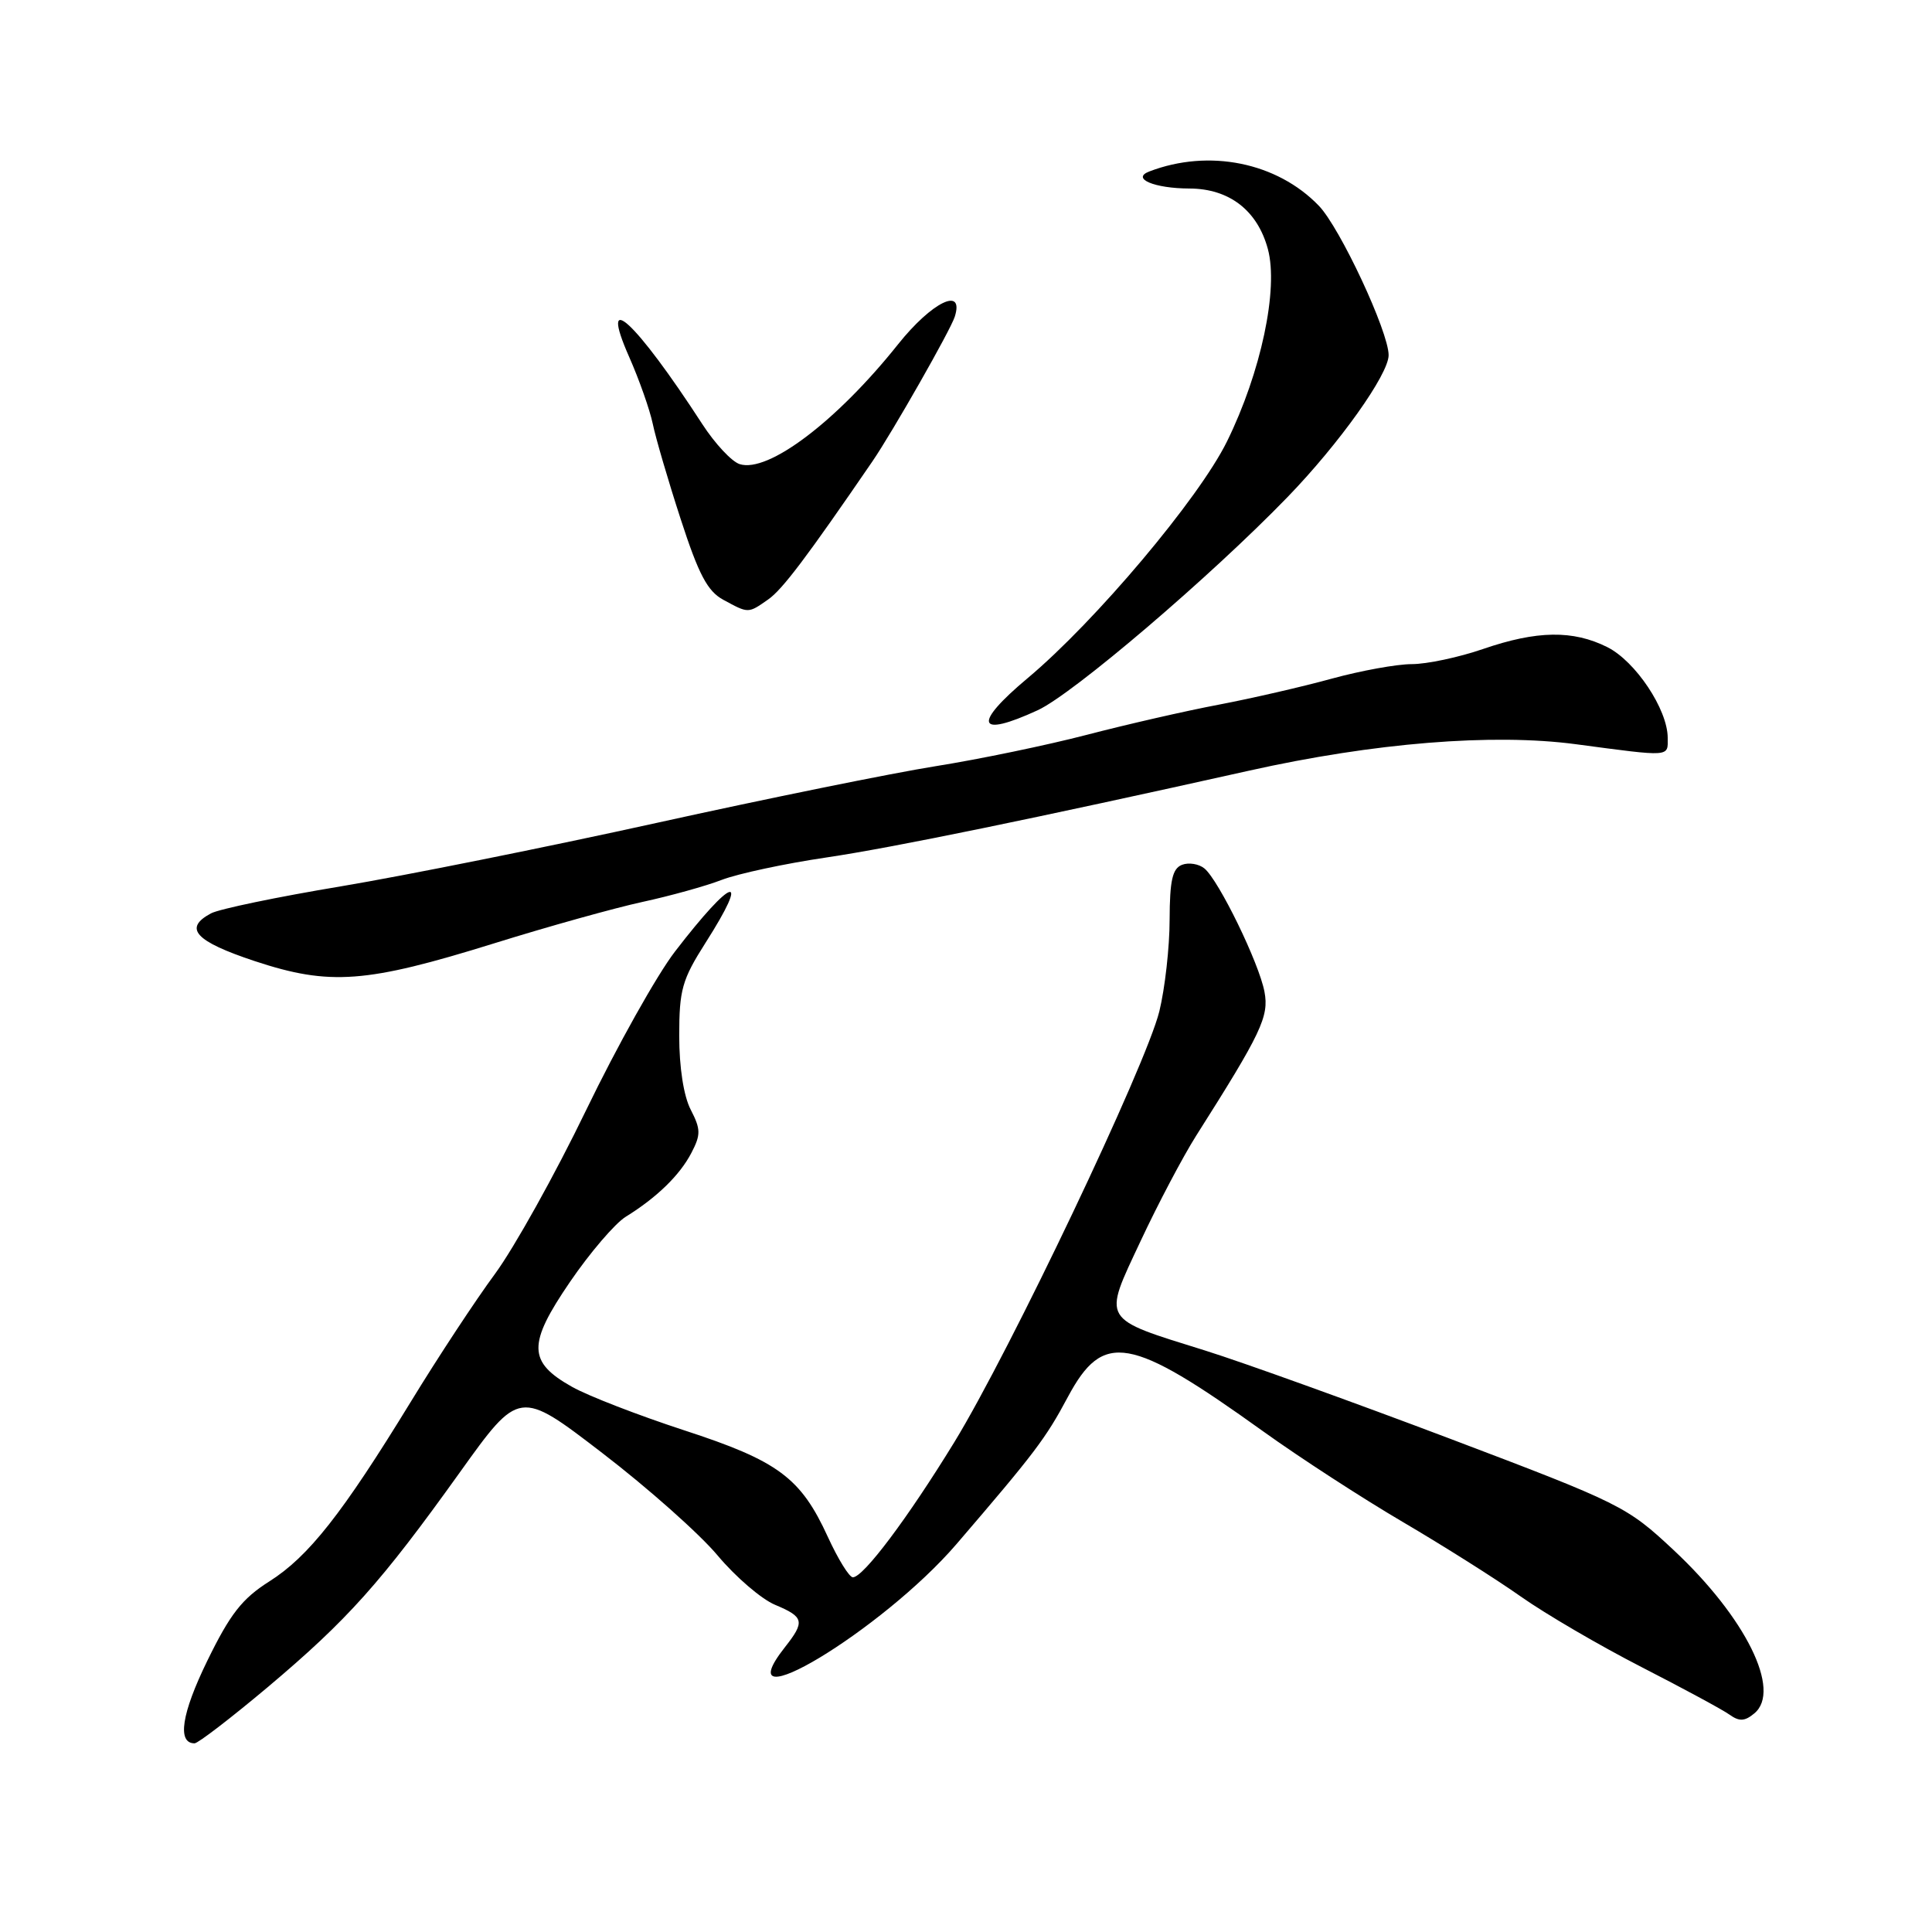 <?xml version="1.0" encoding="UTF-8" standalone="no"?>
<!DOCTYPE svg PUBLIC "-//W3C//DTD SVG 1.1//EN" "http://www.w3.org/Graphics/SVG/1.1/DTD/svg11.dtd" >
<svg xmlns="http://www.w3.org/2000/svg" xmlns:xlink="http://www.w3.org/1999/xlink" version="1.1" viewBox="0 0 256 256">
 <g >
 <path fill="currentColor"
d=" M 35.47 223.56 C 46.06 214.64 50.47 209.71 60.90 195.14 C 68.81 184.09 68.81 184.09 79.79 192.52 C 85.83 197.15 92.72 203.27 95.09 206.11 C 97.47 208.95 100.90 211.90 102.71 212.65 C 106.55 214.26 106.69 214.86 104.00 218.27 C 95.75 228.76 116.92 216.03 126.74 204.60 C 137.12 192.51 138.55 190.63 141.50 185.10 C 146.19 176.35 149.69 176.97 167.36 189.65 C 172.23 193.15 180.56 198.55 185.86 201.66 C 191.16 204.77 198.20 209.21 201.50 211.54 C 204.80 213.87 212.00 218.07 217.50 220.89 C 223.00 223.71 228.25 226.54 229.17 227.20 C 230.47 228.13 231.19 228.09 232.46 227.03 C 236.10 224.01 231.32 214.33 221.76 205.39 C 215.58 199.61 214.80 199.22 192.17 190.65 C 179.38 185.81 164.78 180.55 159.71 178.96 C 145.78 174.61 146.11 175.17 151.12 164.48 C 153.43 159.54 156.75 153.25 158.49 150.50 C 167.13 136.88 168.17 134.70 167.55 131.42 C 166.84 127.62 161.51 116.67 159.60 115.08 C 158.86 114.47 157.52 114.25 156.63 114.59 C 155.35 115.08 155.00 116.65 154.98 121.86 C 154.98 125.51 154.36 130.97 153.62 134.00 C 151.86 141.16 133.84 179.02 126.45 191.10 C 120.27 201.18 114.40 209.00 113.01 209.00 C 112.53 209.00 111.05 206.60 109.70 203.66 C 106.10 195.79 103.11 193.58 90.65 189.52 C 84.62 187.55 77.94 184.97 75.81 183.77 C 69.93 180.47 69.88 178.12 75.54 169.84 C 78.17 165.99 81.49 162.11 82.91 161.23 C 87.03 158.68 90.08 155.72 91.62 152.75 C 92.87 150.35 92.86 149.63 91.53 147.05 C 90.59 145.25 90.00 141.43 90.00 137.25 C 90.00 131.15 90.38 129.81 93.47 124.95 C 99.54 115.43 97.12 116.10 89.45 126.07 C 87.05 129.18 81.75 138.65 77.66 147.11 C 73.57 155.58 68.14 165.32 65.60 168.78 C 63.05 172.23 58.01 179.88 54.41 185.78 C 45.34 200.60 40.88 206.26 35.68 209.55 C 32.08 211.83 30.50 213.85 27.46 220.08 C 24.05 227.07 23.45 231.00 25.78 231.00 C 26.24 231.00 30.60 227.65 35.47 223.56 Z  M 65.50 124.99 C 72.65 122.76 81.49 120.30 85.13 119.51 C 88.78 118.72 93.51 117.41 95.63 116.59 C 97.76 115.77 104.00 114.43 109.50 113.62 C 118.34 112.31 137.15 108.44 165.50 102.12 C 182.06 98.42 197.80 97.15 208.79 98.61 C 221.51 100.30 221.00 100.34 220.98 97.75 C 220.96 93.99 216.71 87.62 212.98 85.75 C 208.43 83.47 203.65 83.54 196.50 86.00 C 193.30 87.10 189.06 88.00 187.07 88.00 C 185.09 88.00 180.32 88.87 176.48 89.92 C 172.64 90.98 165.90 92.53 161.50 93.37 C 157.10 94.20 149.22 96.01 144.00 97.37 C 138.78 98.73 129.78 100.60 124.00 101.52 C 118.22 102.44 101.58 105.82 87.00 109.04 C 72.42 112.26 53.62 116.03 45.20 117.44 C 36.79 118.84 29.02 120.45 27.95 121.03 C 24.27 123.00 25.86 124.73 33.75 127.35 C 43.70 130.64 48.50 130.28 65.50 124.99 Z  M 137.50 94.11 C 142.18 91.96 160.41 76.40 170.62 65.85 C 177.47 58.77 184.00 49.60 184.00 47.06 C 184.00 43.96 177.56 30.17 174.75 27.26 C 169.21 21.51 160.19 19.69 152.29 22.72 C 149.85 23.65 152.94 24.97 157.62 24.98 C 162.89 25.00 166.62 27.89 168.00 33.00 C 169.43 38.31 167.08 49.36 162.58 58.50 C 158.86 66.06 145.14 82.34 136.19 89.84 C 128.84 95.99 129.41 97.84 137.50 94.11 Z  M 101.79 79.43 C 103.67 78.12 106.91 73.82 115.61 61.12 C 118.28 57.21 125.94 43.76 126.51 41.97 C 127.80 37.90 123.48 40.00 118.99 45.63 C 110.87 55.82 101.77 62.70 98.01 61.50 C 96.96 61.17 94.74 58.79 93.06 56.20 C 84.18 42.51 79.25 37.98 83.37 47.30 C 84.70 50.31 86.10 54.29 86.49 56.14 C 86.87 57.99 88.53 63.67 90.19 68.77 C 92.58 76.13 93.74 78.34 95.85 79.48 C 99.20 81.30 99.12 81.30 101.79 79.43 Z "/>
</g>
</svg>